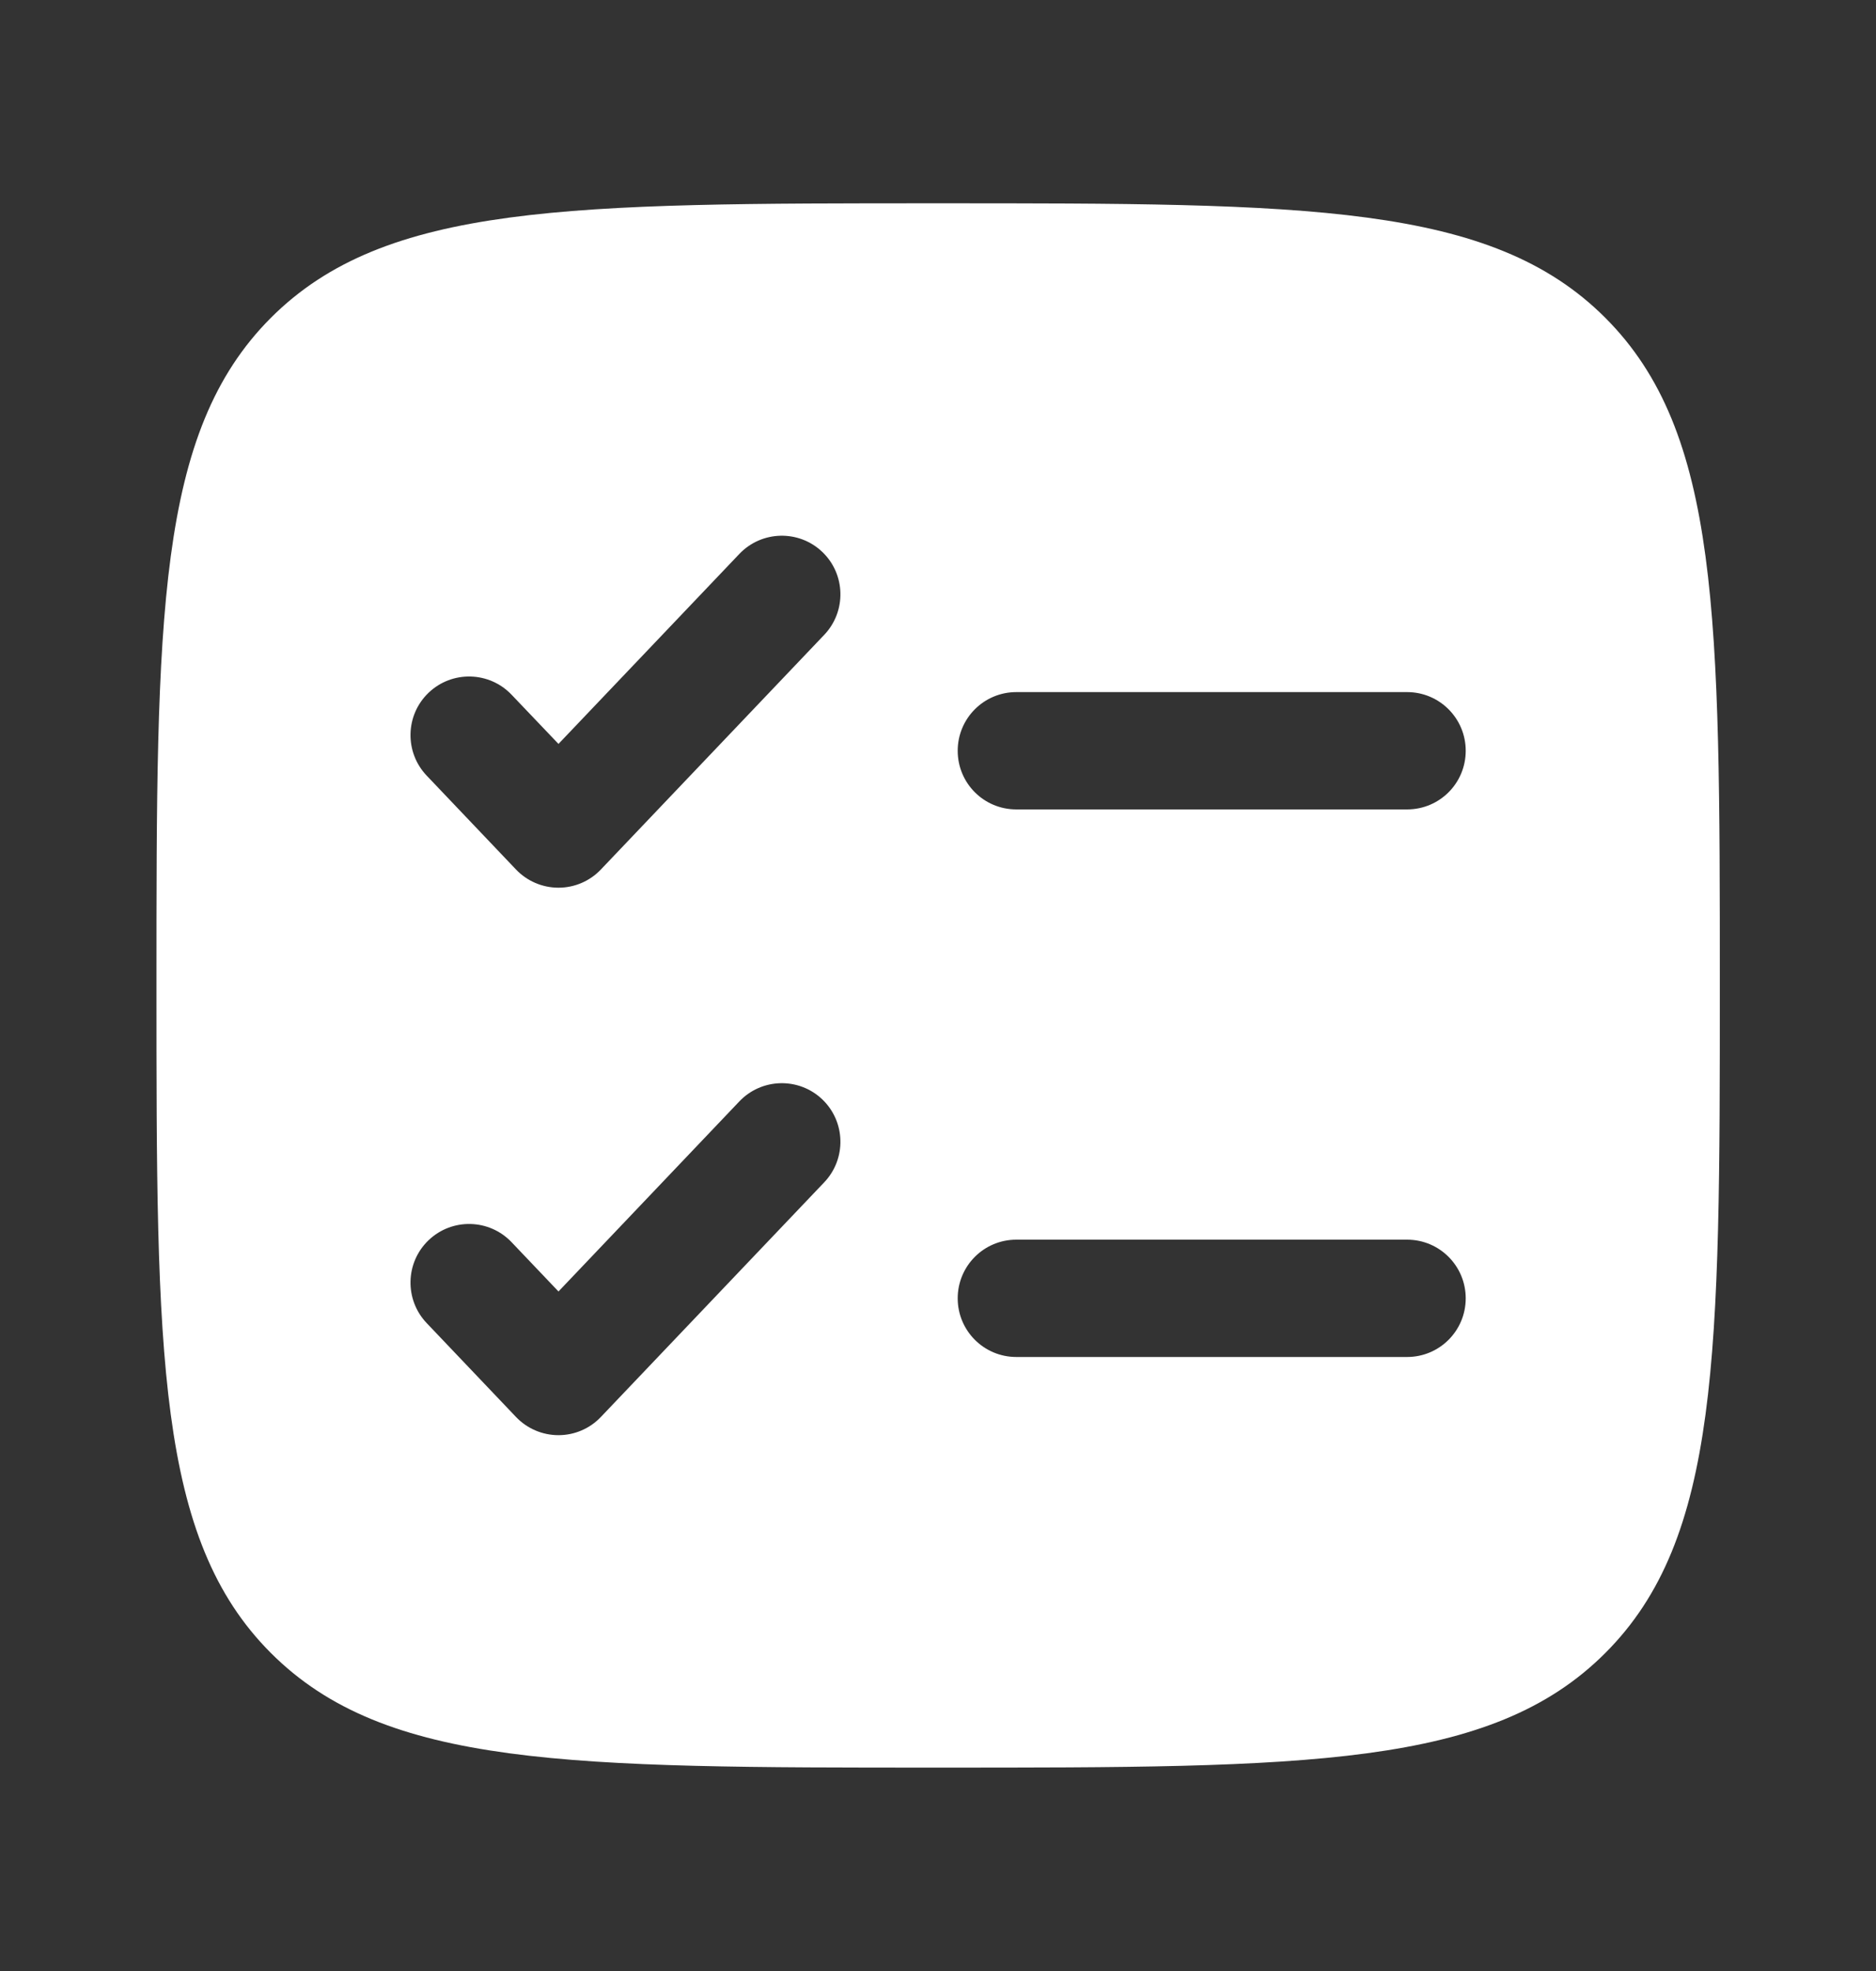 <svg width="20" height="21" viewBox="0 0 20 21" fill="none" xmlns="http://www.w3.org/2000/svg">
<rect x="0" y="0" width="20" height="21" fill="#333333" stroke="none"/>
<path fill-rule="evenodd" clip-rule="evenodd" d="M2.888 3.386C1.668 4.607 1.668 6.571 1.668 10.499C1.668 14.428 1.668 16.392 2.888 17.612C4.109 18.833 6.073 18.833 10.001 18.833C13.93 18.833 15.894 18.833 17.114 17.612C18.335 16.392 18.335 14.428 18.335 10.499C18.335 6.571 18.335 4.607 17.114 3.386C15.894 2.166 13.93 2.166 10.001 2.166C6.073 2.166 4.109 2.166 2.888 3.386ZM8.787 6.764C9.025 6.514 9.016 6.118 8.766 5.88C8.516 5.642 8.12 5.652 7.882 5.902L5.954 7.926L5.454 7.402C5.216 7.152 4.82 7.142 4.57 7.38C4.32 7.618 4.311 8.014 4.549 8.264L5.501 9.264C5.619 9.388 5.783 9.458 5.954 9.458C6.125 9.458 6.288 9.388 6.406 9.264L8.787 6.764ZM10.835 7.374C10.489 7.374 10.21 7.654 10.21 7.999C10.21 8.345 10.489 8.624 10.835 8.624H15.001C15.347 8.624 15.626 8.345 15.626 7.999C15.626 7.654 15.347 7.374 15.001 7.374H10.835ZM8.787 12.597C9.025 12.347 9.016 11.951 8.766 11.713C8.516 11.475 8.12 11.485 7.882 11.735L5.954 13.76L5.454 13.235C5.216 12.985 4.82 12.975 4.57 13.213C4.32 13.451 4.311 13.847 4.549 14.097L5.501 15.097C5.619 15.221 5.783 15.291 5.954 15.291C6.125 15.291 6.288 15.221 6.406 15.097L8.787 12.597ZM10.835 13.208C10.489 13.208 10.21 13.488 10.21 13.833C10.21 14.178 10.489 14.458 10.835 14.458H15.001C15.347 14.458 15.626 14.178 15.626 13.833C15.626 13.488 15.347 13.208 15.001 13.208H10.835Z" fill="white"/>
</svg>
